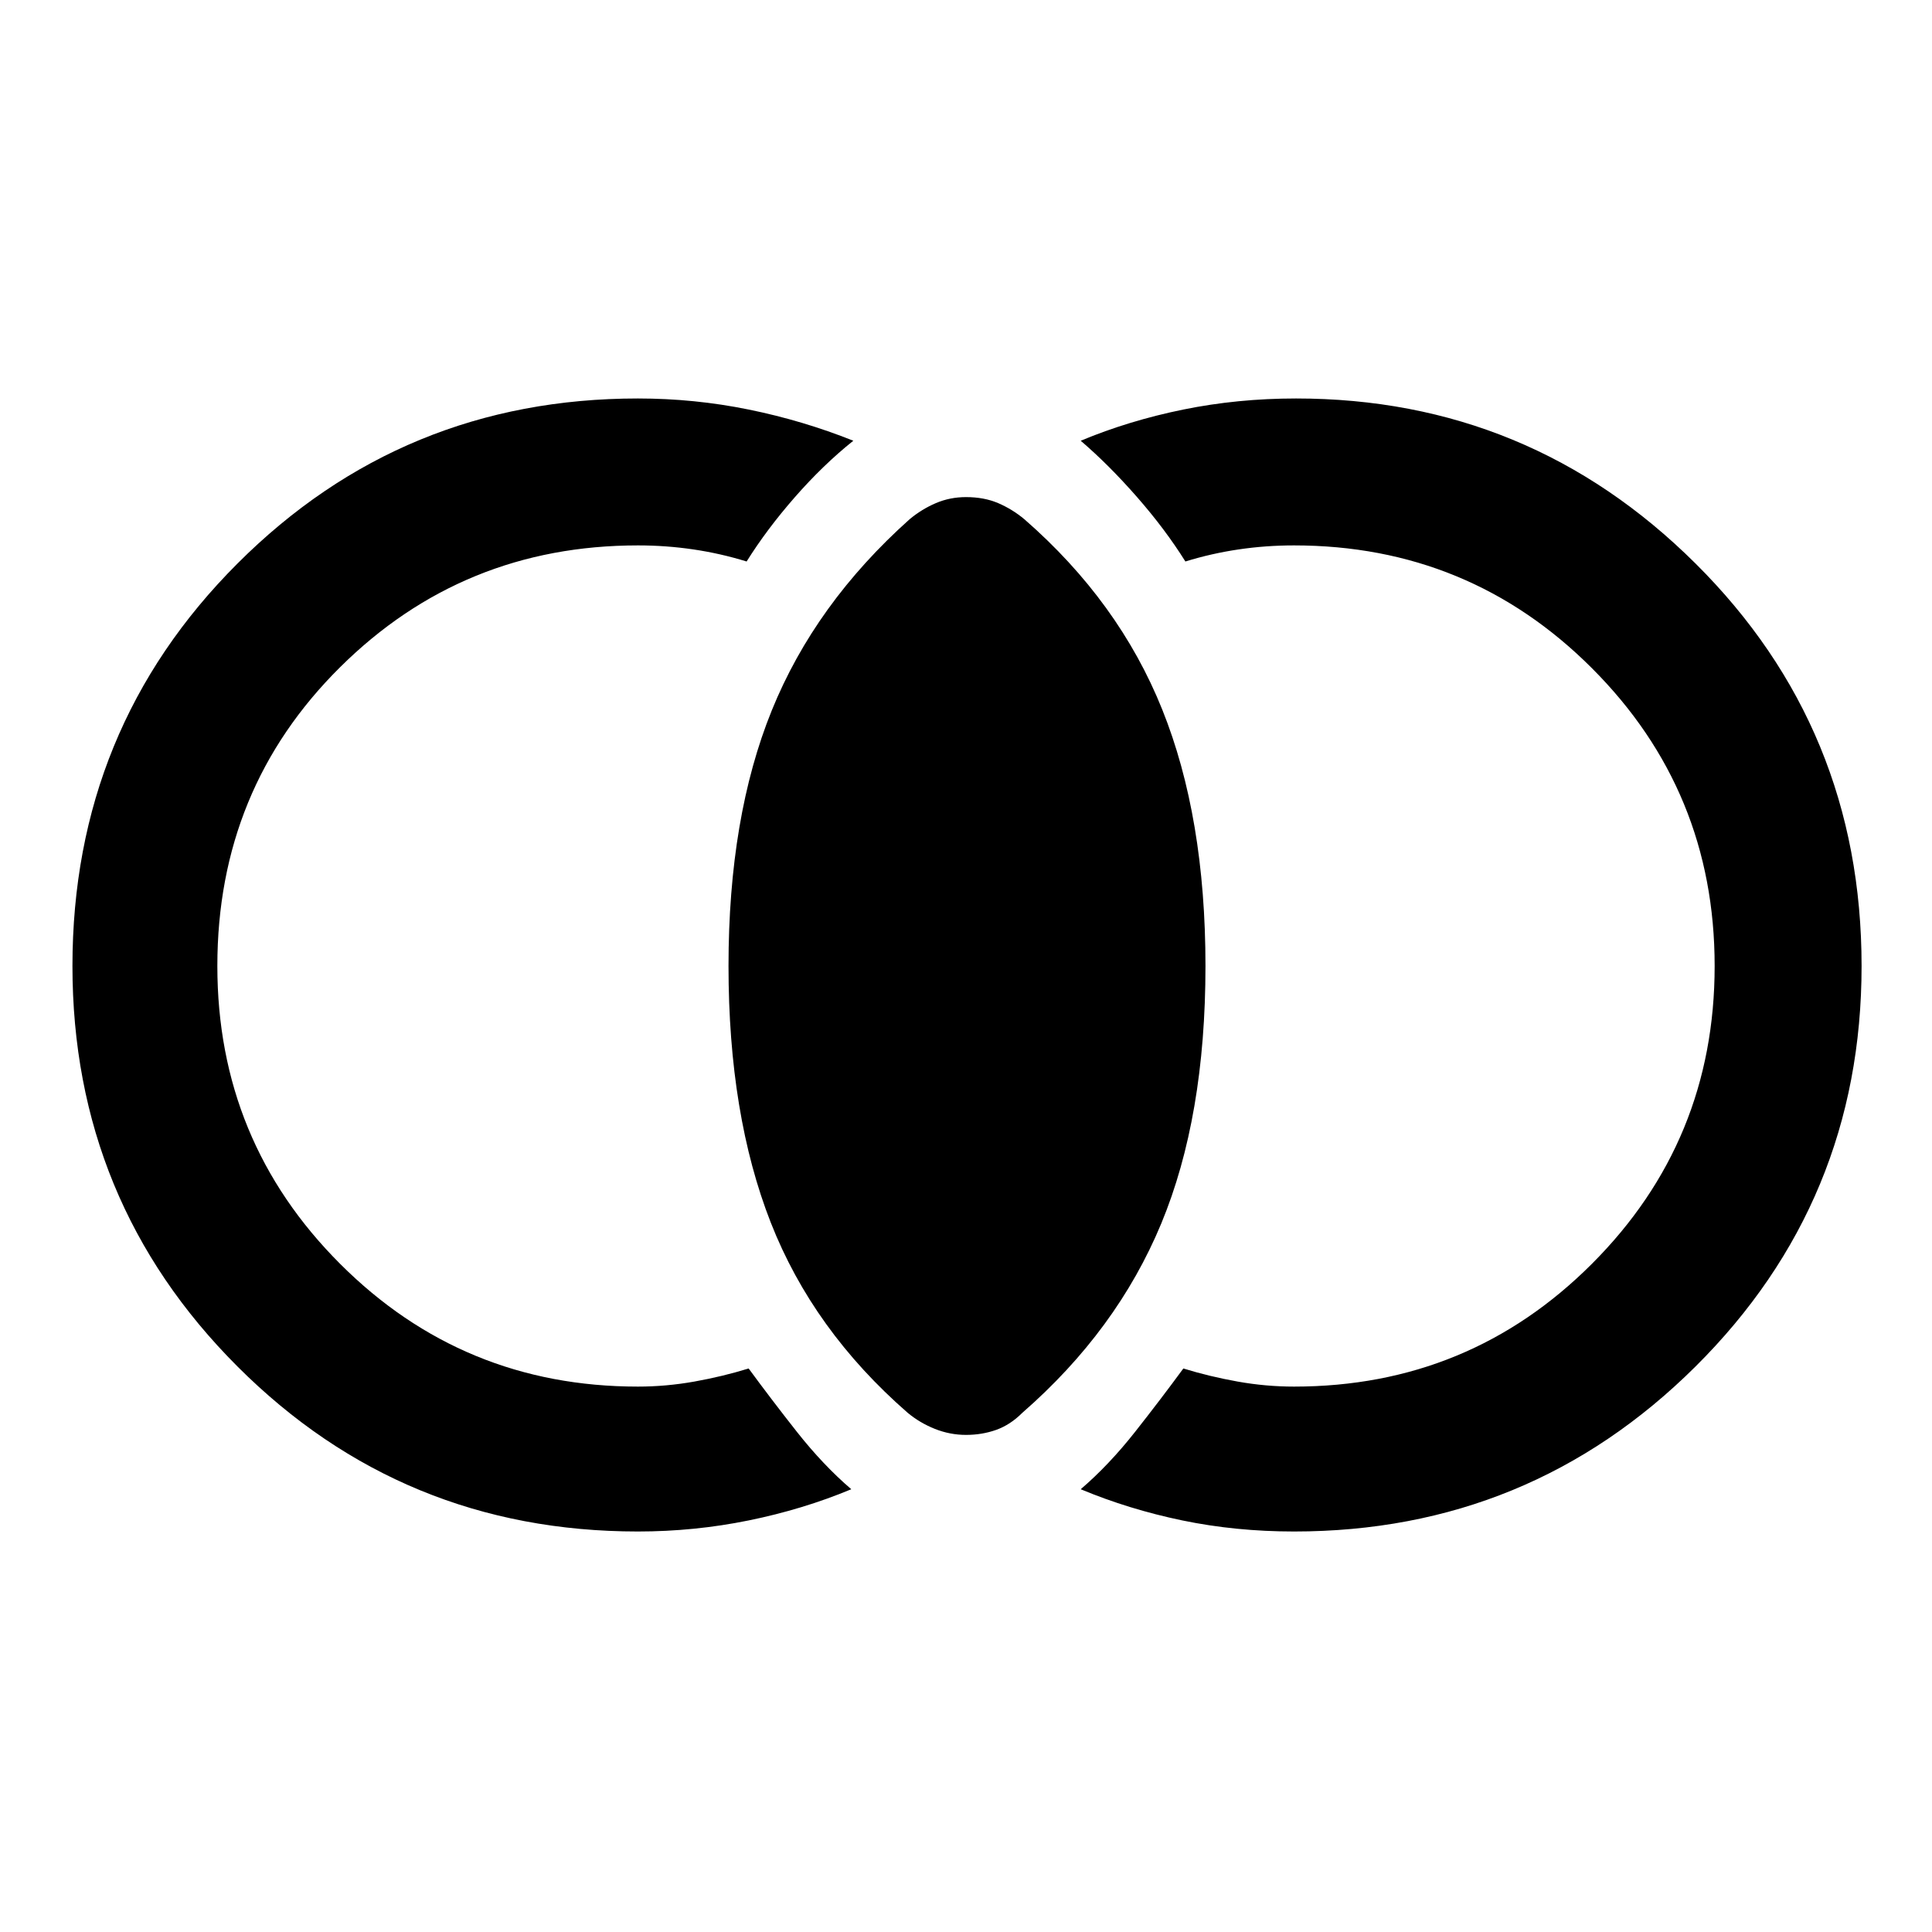 <svg xmlns="http://www.w3.org/2000/svg" height="40" width="40"><path d="M20 29.708q-.333 0-.646-.125-.312-.125-.562-.333-1.959-1.708-2.834-3.938-.875-2.229-.875-5.312t.896-5.292q.896-2.208 2.854-3.958.25-.208.542-.333.292-.125.625-.125.375 0 .667.125.291.125.541.333 1.959 1.708 2.854 3.938.896 2.229.896 5.312 0 3.125-.916 5.333-.917 2.209-2.875 3.917-.25.25-.542.354-.292.104-.625.104Zm6.792 2q-1.209 0-2.313-.229t-2.104-.646q.583-.5 1.125-1.187.542-.688 1-1.313.542.167 1.125.271.583.104 1.167.104 3.625 0 6.166-2.541Q35.5 23.625 35.5 20t-2.542-6.167q-2.541-2.541-6.166-2.541-.584 0-1.146.083-.563.083-1.104.25-.417-.667-1-1.333-.584-.667-1.167-1.167 1-.417 2.125-.646 1.125-.229 2.333-.229 4.834 0 8.271 3.417 3.438 3.416 3.438 8.333 0 4.875-3.438 8.292-3.437 3.416-8.312 3.416Zm-13.584 0q-4.875 0-8.291-3.416Q1.5 24.875 1.5 20q0-4.917 3.417-8.333Q8.333 8.25 13.208 8.25q1.167 0 2.292.229 1.125.229 2.167.646-.625.5-1.209 1.167-.583.666-1 1.333-.541-.167-1.104-.25-.562-.083-1.146-.083-3.625 0-6.166 2.521Q4.5 16.333 4.5 20q0 3.625 2.542 6.167 2.541 2.541 6.166 2.541.584 0 1.167-.104.583-.104 1.125-.271.458.625 1 1.313.542.687 1.125 1.187-1 .417-2.125.646-1.125.229-2.292.229Z"/></svg>